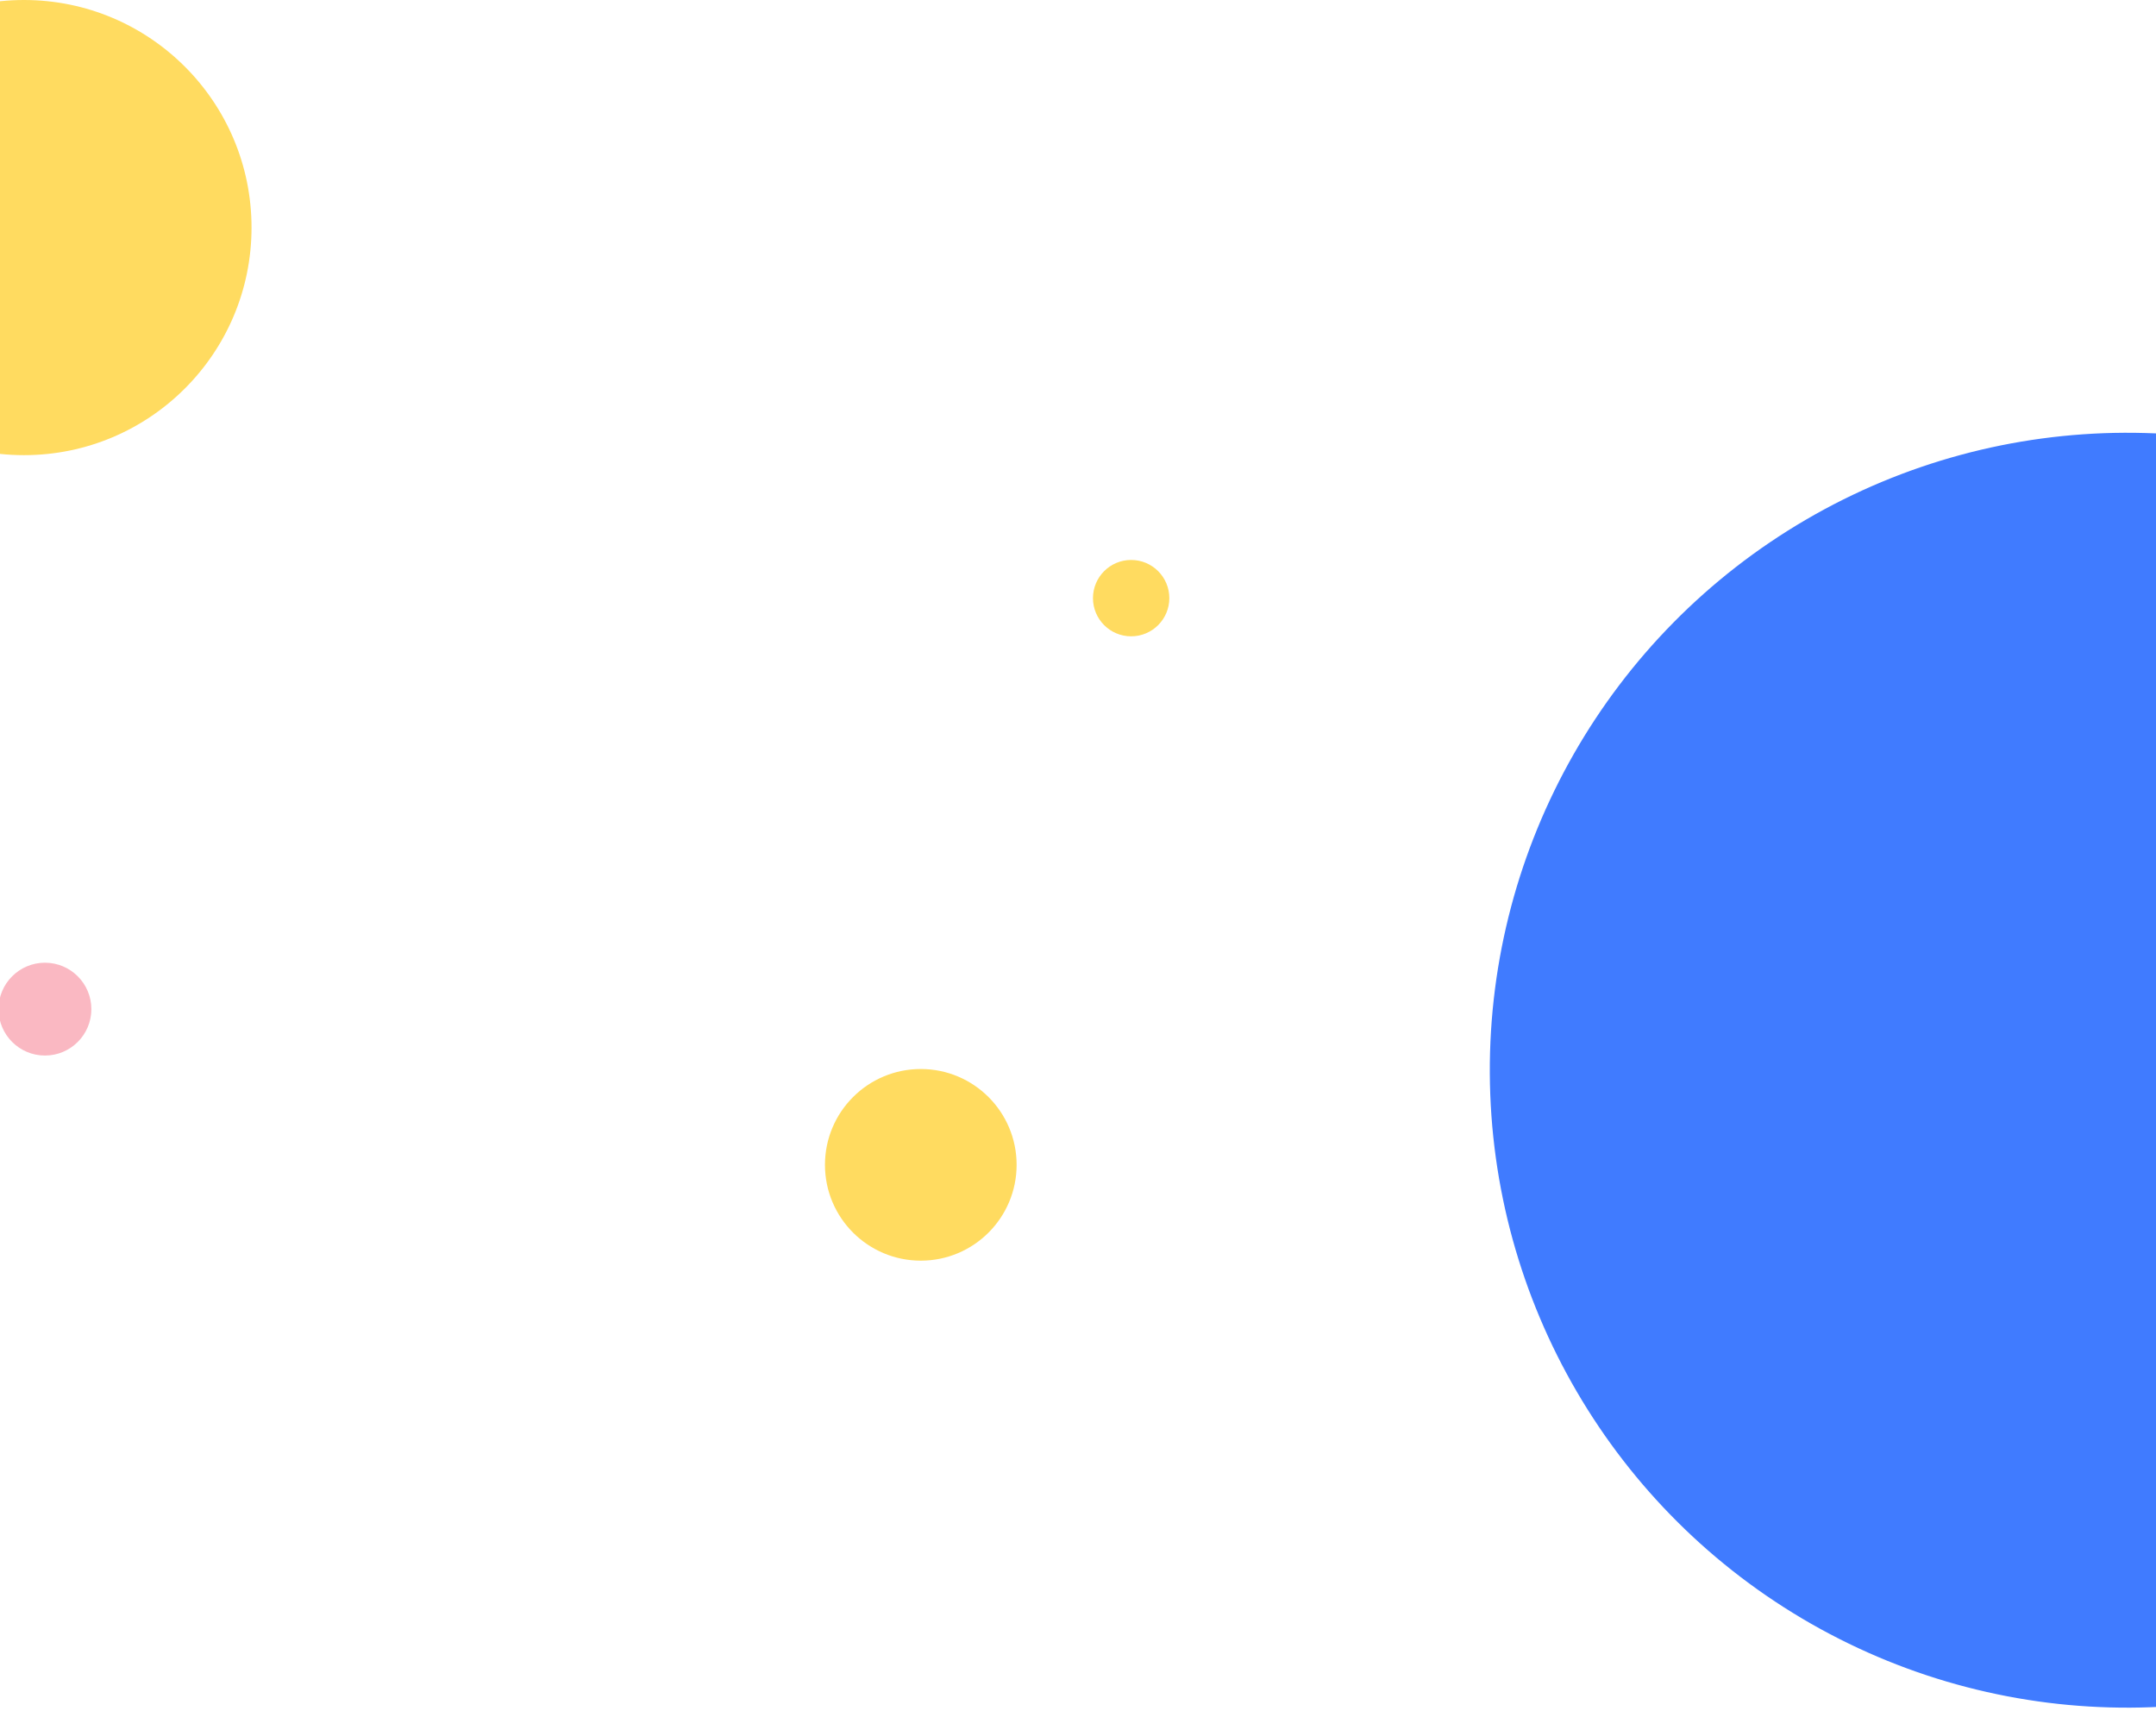 <svg width="1440" height="1143" viewBox="0 0 1440 1143" fill="none" xmlns="http://www.w3.org/2000/svg">
<circle cx="16" cy="152" r="152" fill="#FFDB60"/>
<circle cx="1420.8" cy="714.801" r="425.754" transform="rotate(-0.276 1420.8 714.801)" fill="#407BFF"/>
<circle cx="755.5" cy="399.5" r="25.5" fill="#FFDB60"/>
<path d="M61.022 674C61.022 691.121 47.143 705 30.022 705C12.901 705 -0.978 691.121 -0.978 674C-0.978 656.879 12.901 643 30.022 643C47.143 643 61.022 656.879 61.022 674Z" fill="#FAB8C2"/>
<circle cx="615" cy="778" r="64" fill="#FFDB60"/>
</svg>
